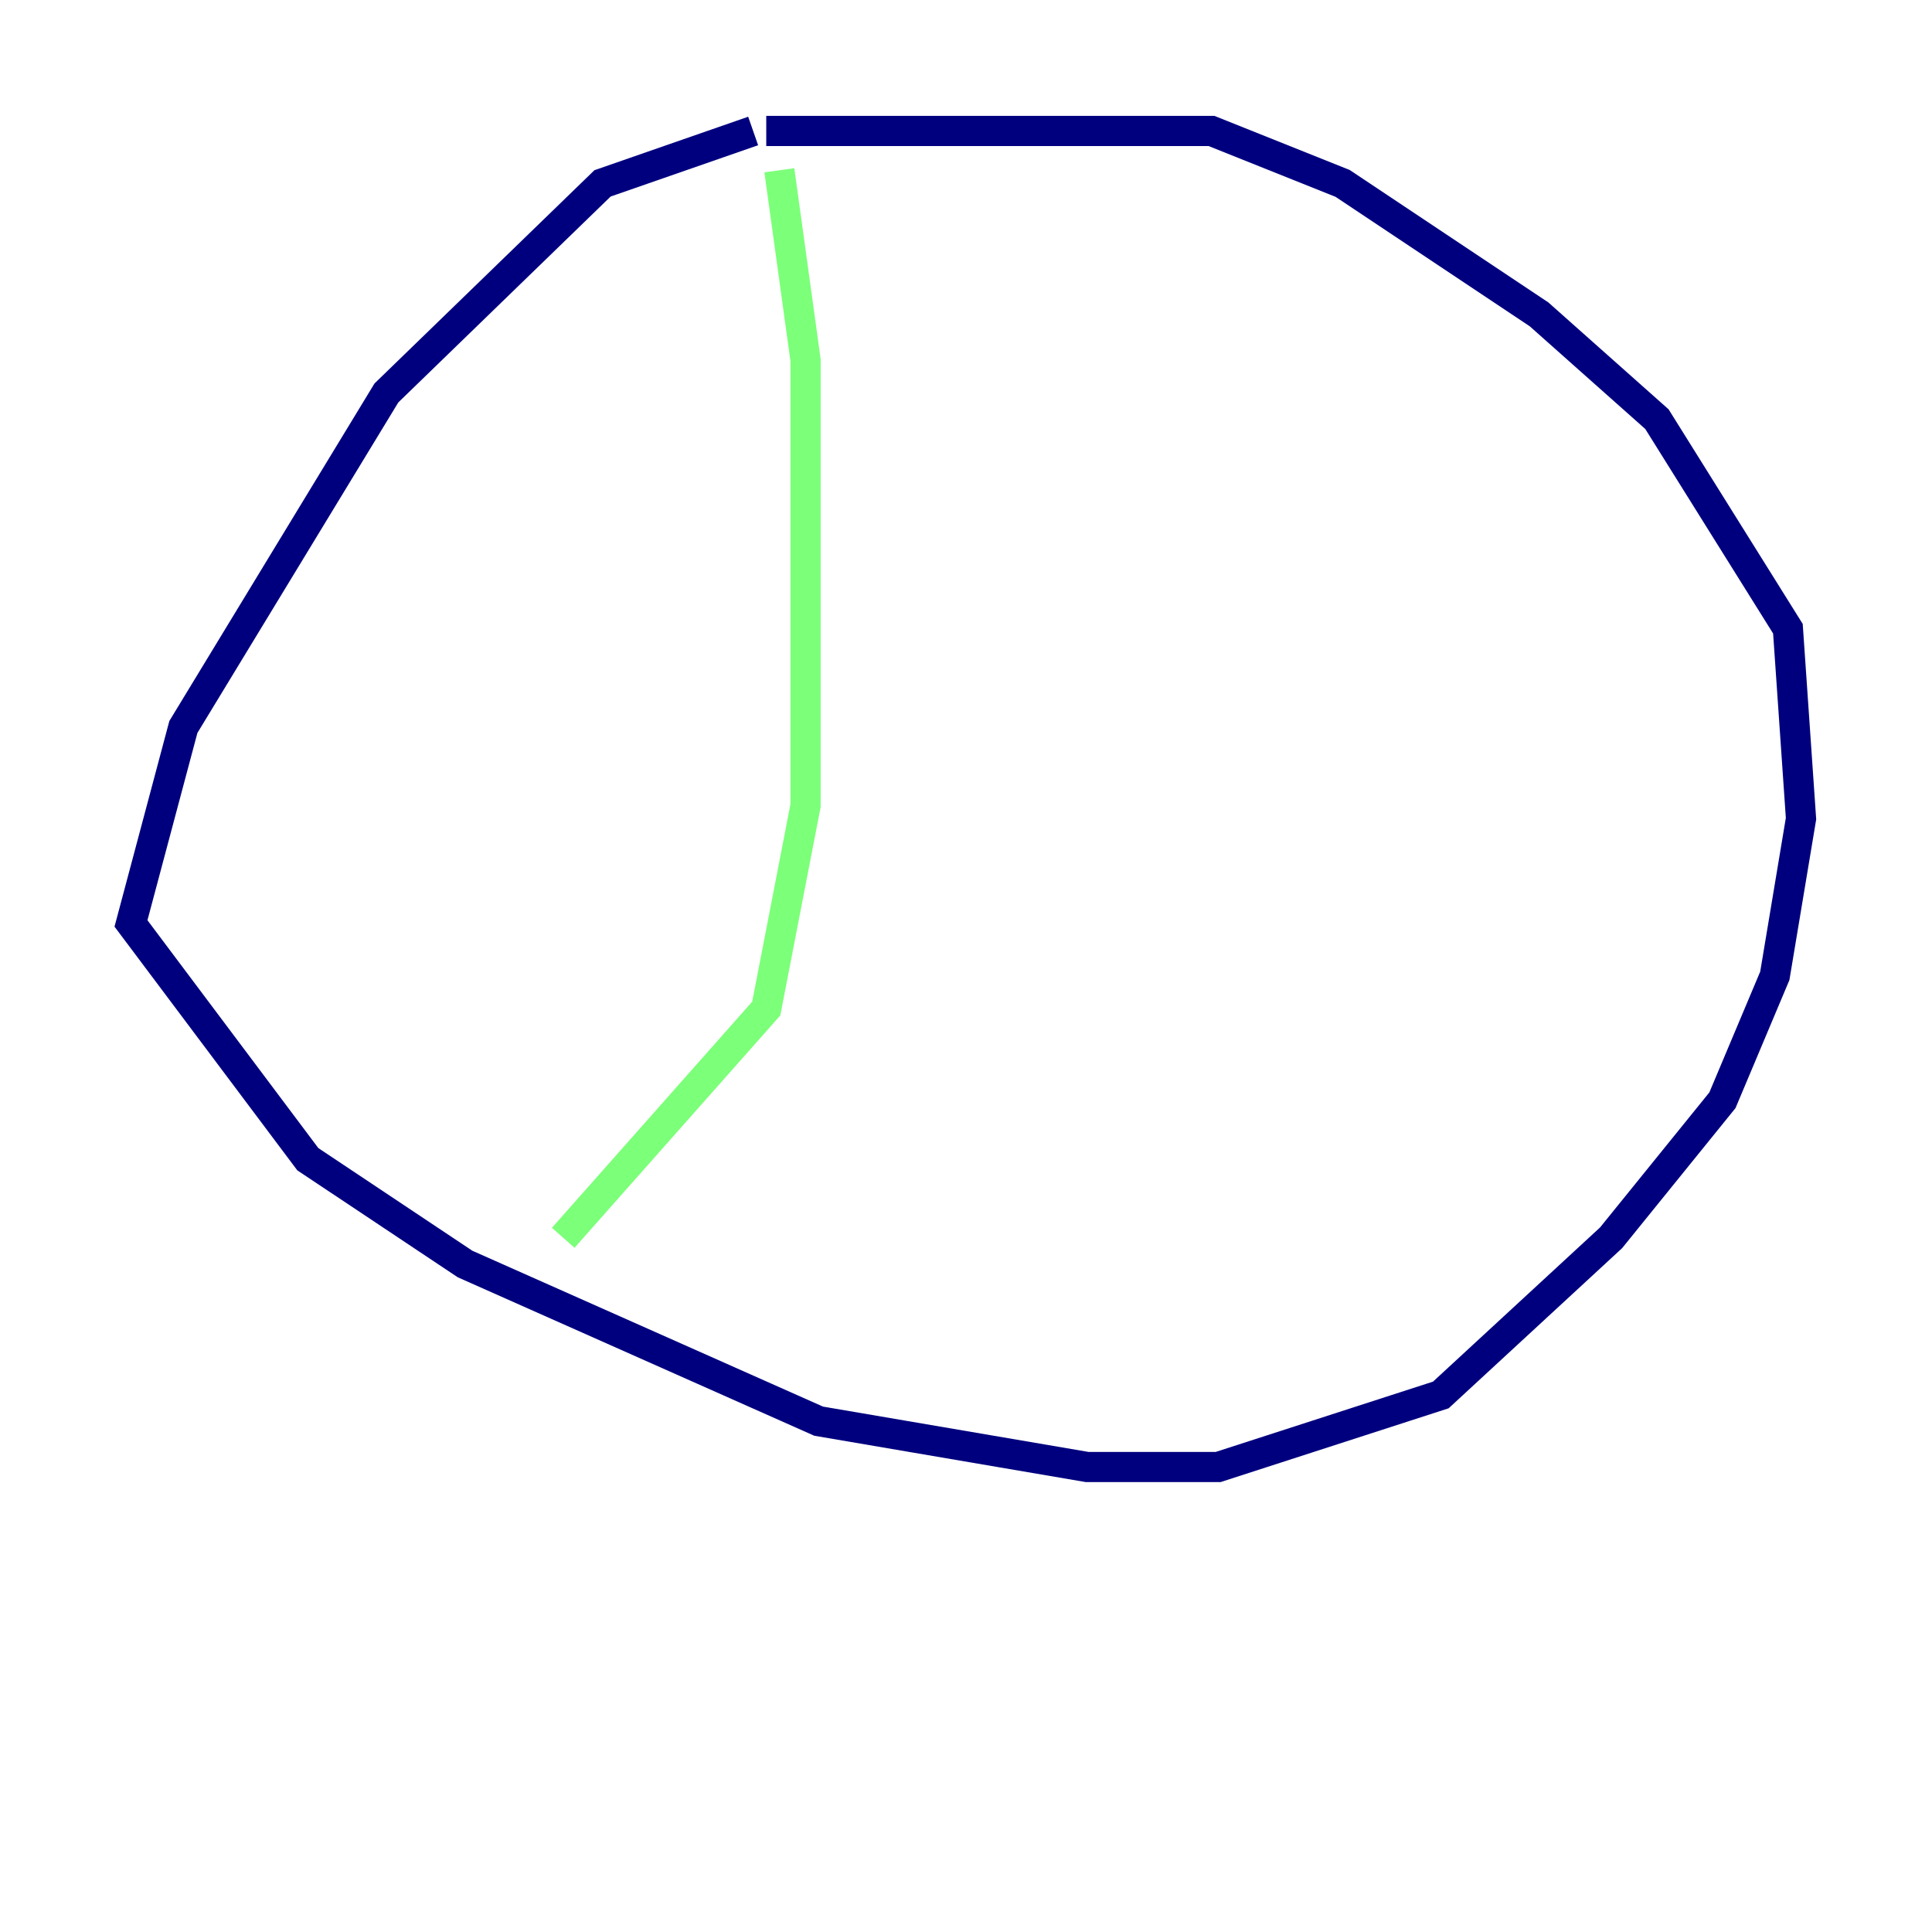<?xml version="1.0" encoding="utf-8" ?>
<svg baseProfile="tiny" height="128" version="1.2" viewBox="0,0,128,128" width="128" xmlns="http://www.w3.org/2000/svg" xmlns:ev="http://www.w3.org/2001/xml-events" xmlns:xlink="http://www.w3.org/1999/xlink"><defs /><polyline fill="none" points="49.898,8.678 39.919,12.149 25.6,26.034 12.149,48.163 8.678,61.18 20.393,76.8 30.807,83.742 54.237,94.156 72.027,97.193 80.705,97.193 95.458,92.42 106.739,82.007 114.115,72.895 117.586,64.651 119.322,54.237 118.454,41.654 109.776,27.77 101.966,20.827 88.949,12.149 80.271,8.678 50.766,8.678" stroke="#00007f" stroke-width="2" /><polyline fill="none" points="51.634,11.281 53.37,23.864 53.37,53.37 50.766,66.82 37.315,82.007" stroke="#7cff79" stroke-width="2" /><polyline fill="none" points="80.271,12.149 80.271,12.149" stroke="#7f0000" stroke-width="2" /></svg>